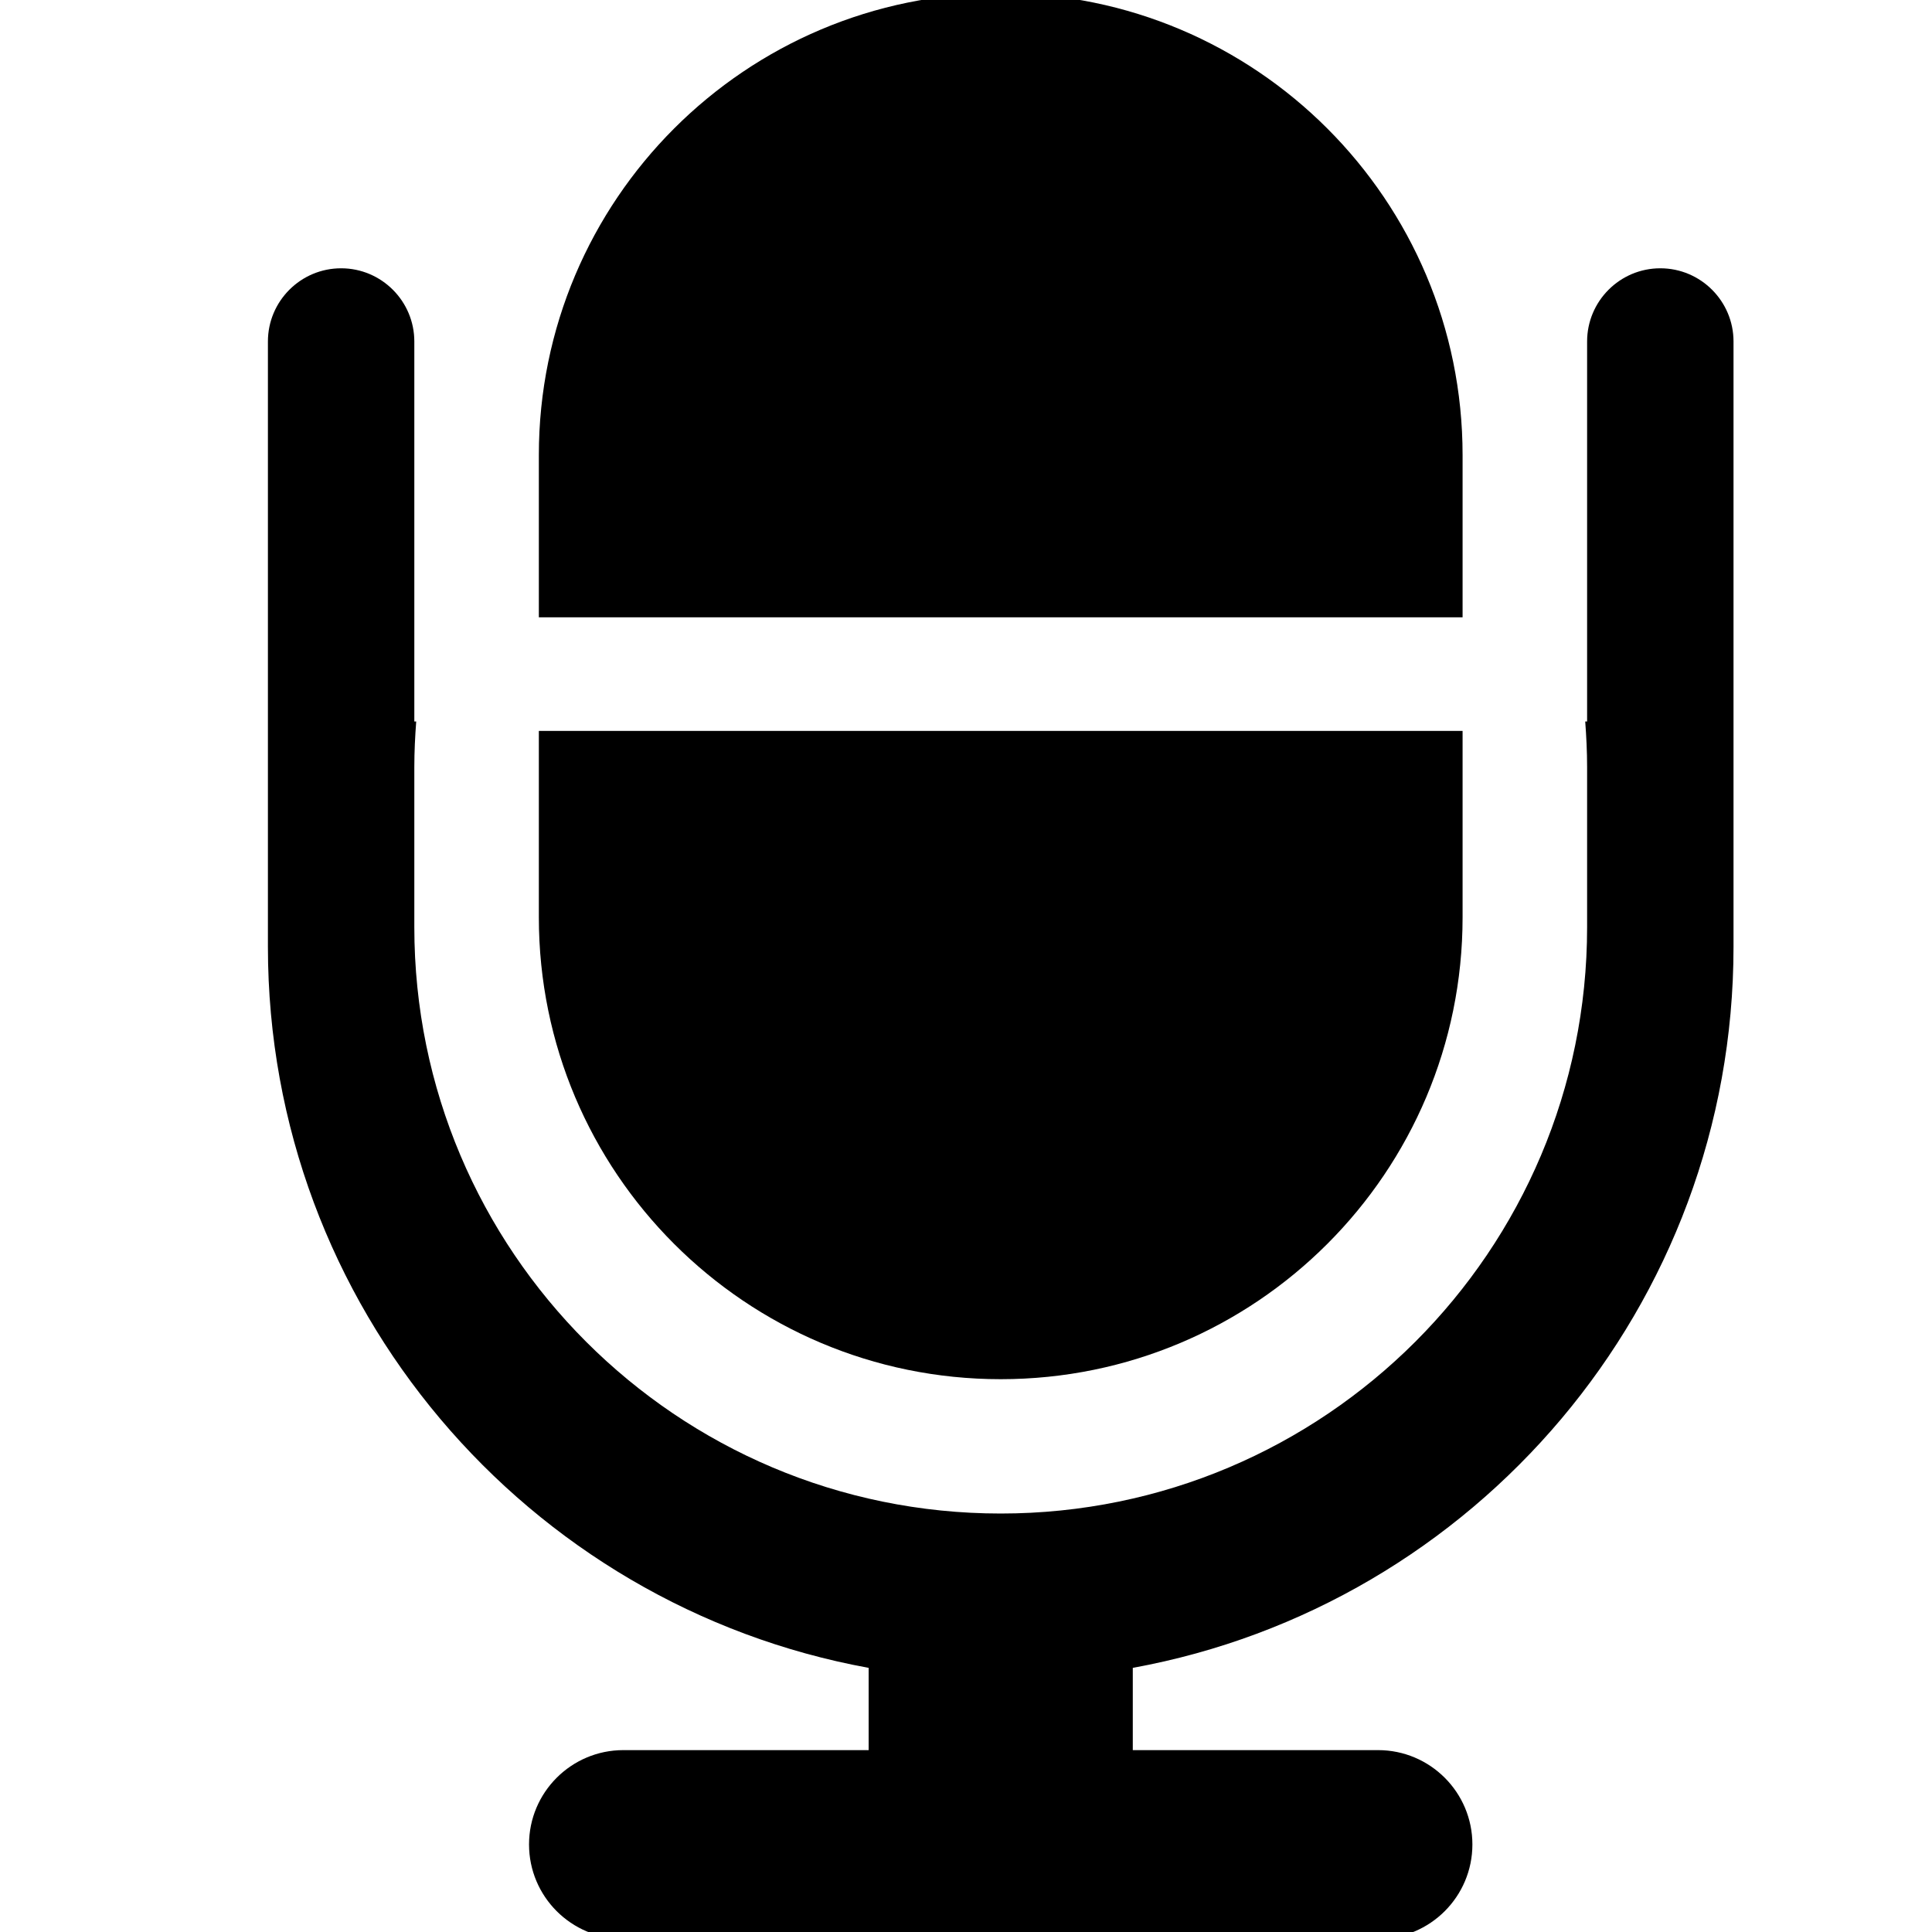 <?xml version="1.0" encoding="utf-8"?>
<!-- Generator: Adobe Illustrator 16.0.0, SVG Export Plug-In . SVG Version: 6.00 Build 0)  -->
<!DOCTYPE svg PUBLIC "-//W3C//DTD SVG 1.1//EN" "http://www.w3.org/Graphics/SVG/1.1/DTD/svg11.dtd">
<svg version="1.1" id="图层_1" xmlns="http://www.w3.org/2000/svg" xmlns:xlink="http://www.w3.org/1999/xlink" x="0px" y="0px"
	 width="512px" height="512px" viewBox="0 0 512 512" enable-background="new 0 0 512 512" xml:space="preserve">
<g>
	<path d="M265.2,365.5c67.6,0,122.4-54.8,122.4-122.4v-49.4H142.8v49.4C142.8,310.7,197.6,365.5,265.2,365.5z"/>
	<path d="M387.6,120.6C387.6,53,332.8-1.8,265.2-1.8c-67.6,0-122.4,54.8-122.4,122.4v43h244.8V120.6z"/>
	<path d="M440,71.1c-10.7,0-19.4,8.7-19.4,19.4v100.7h-0.5c0.3,4,0.5,8,0.5,12.1v33.5v8.9c0,85.8-69.6,155.4-155.4,155.4
		c-85.8,0-155.4-69.6-155.4-155.4v-8.9v-33.5c0-4.1,0.2-8.1,0.5-12.1h-0.5V90.5c0-10.7-8.7-19.4-19.4-19.4S71,79.8,71,90.5V198v38.8
		v14.1c0,95.3,68.7,174.6,159.2,191.1v21.8h-65c-13.8,0-25,11.2-25,25s11.2,25,25,25h200c13.8,0,25-11.2,25-25s-11.2-25-25-25h-65
		V442c90.6-16.5,159.2-95.8,159.2-191.1v-14.1V198V90.5C459.4,79.8,450.7,71.1,440,71.1z"/>
</g>
</svg>
